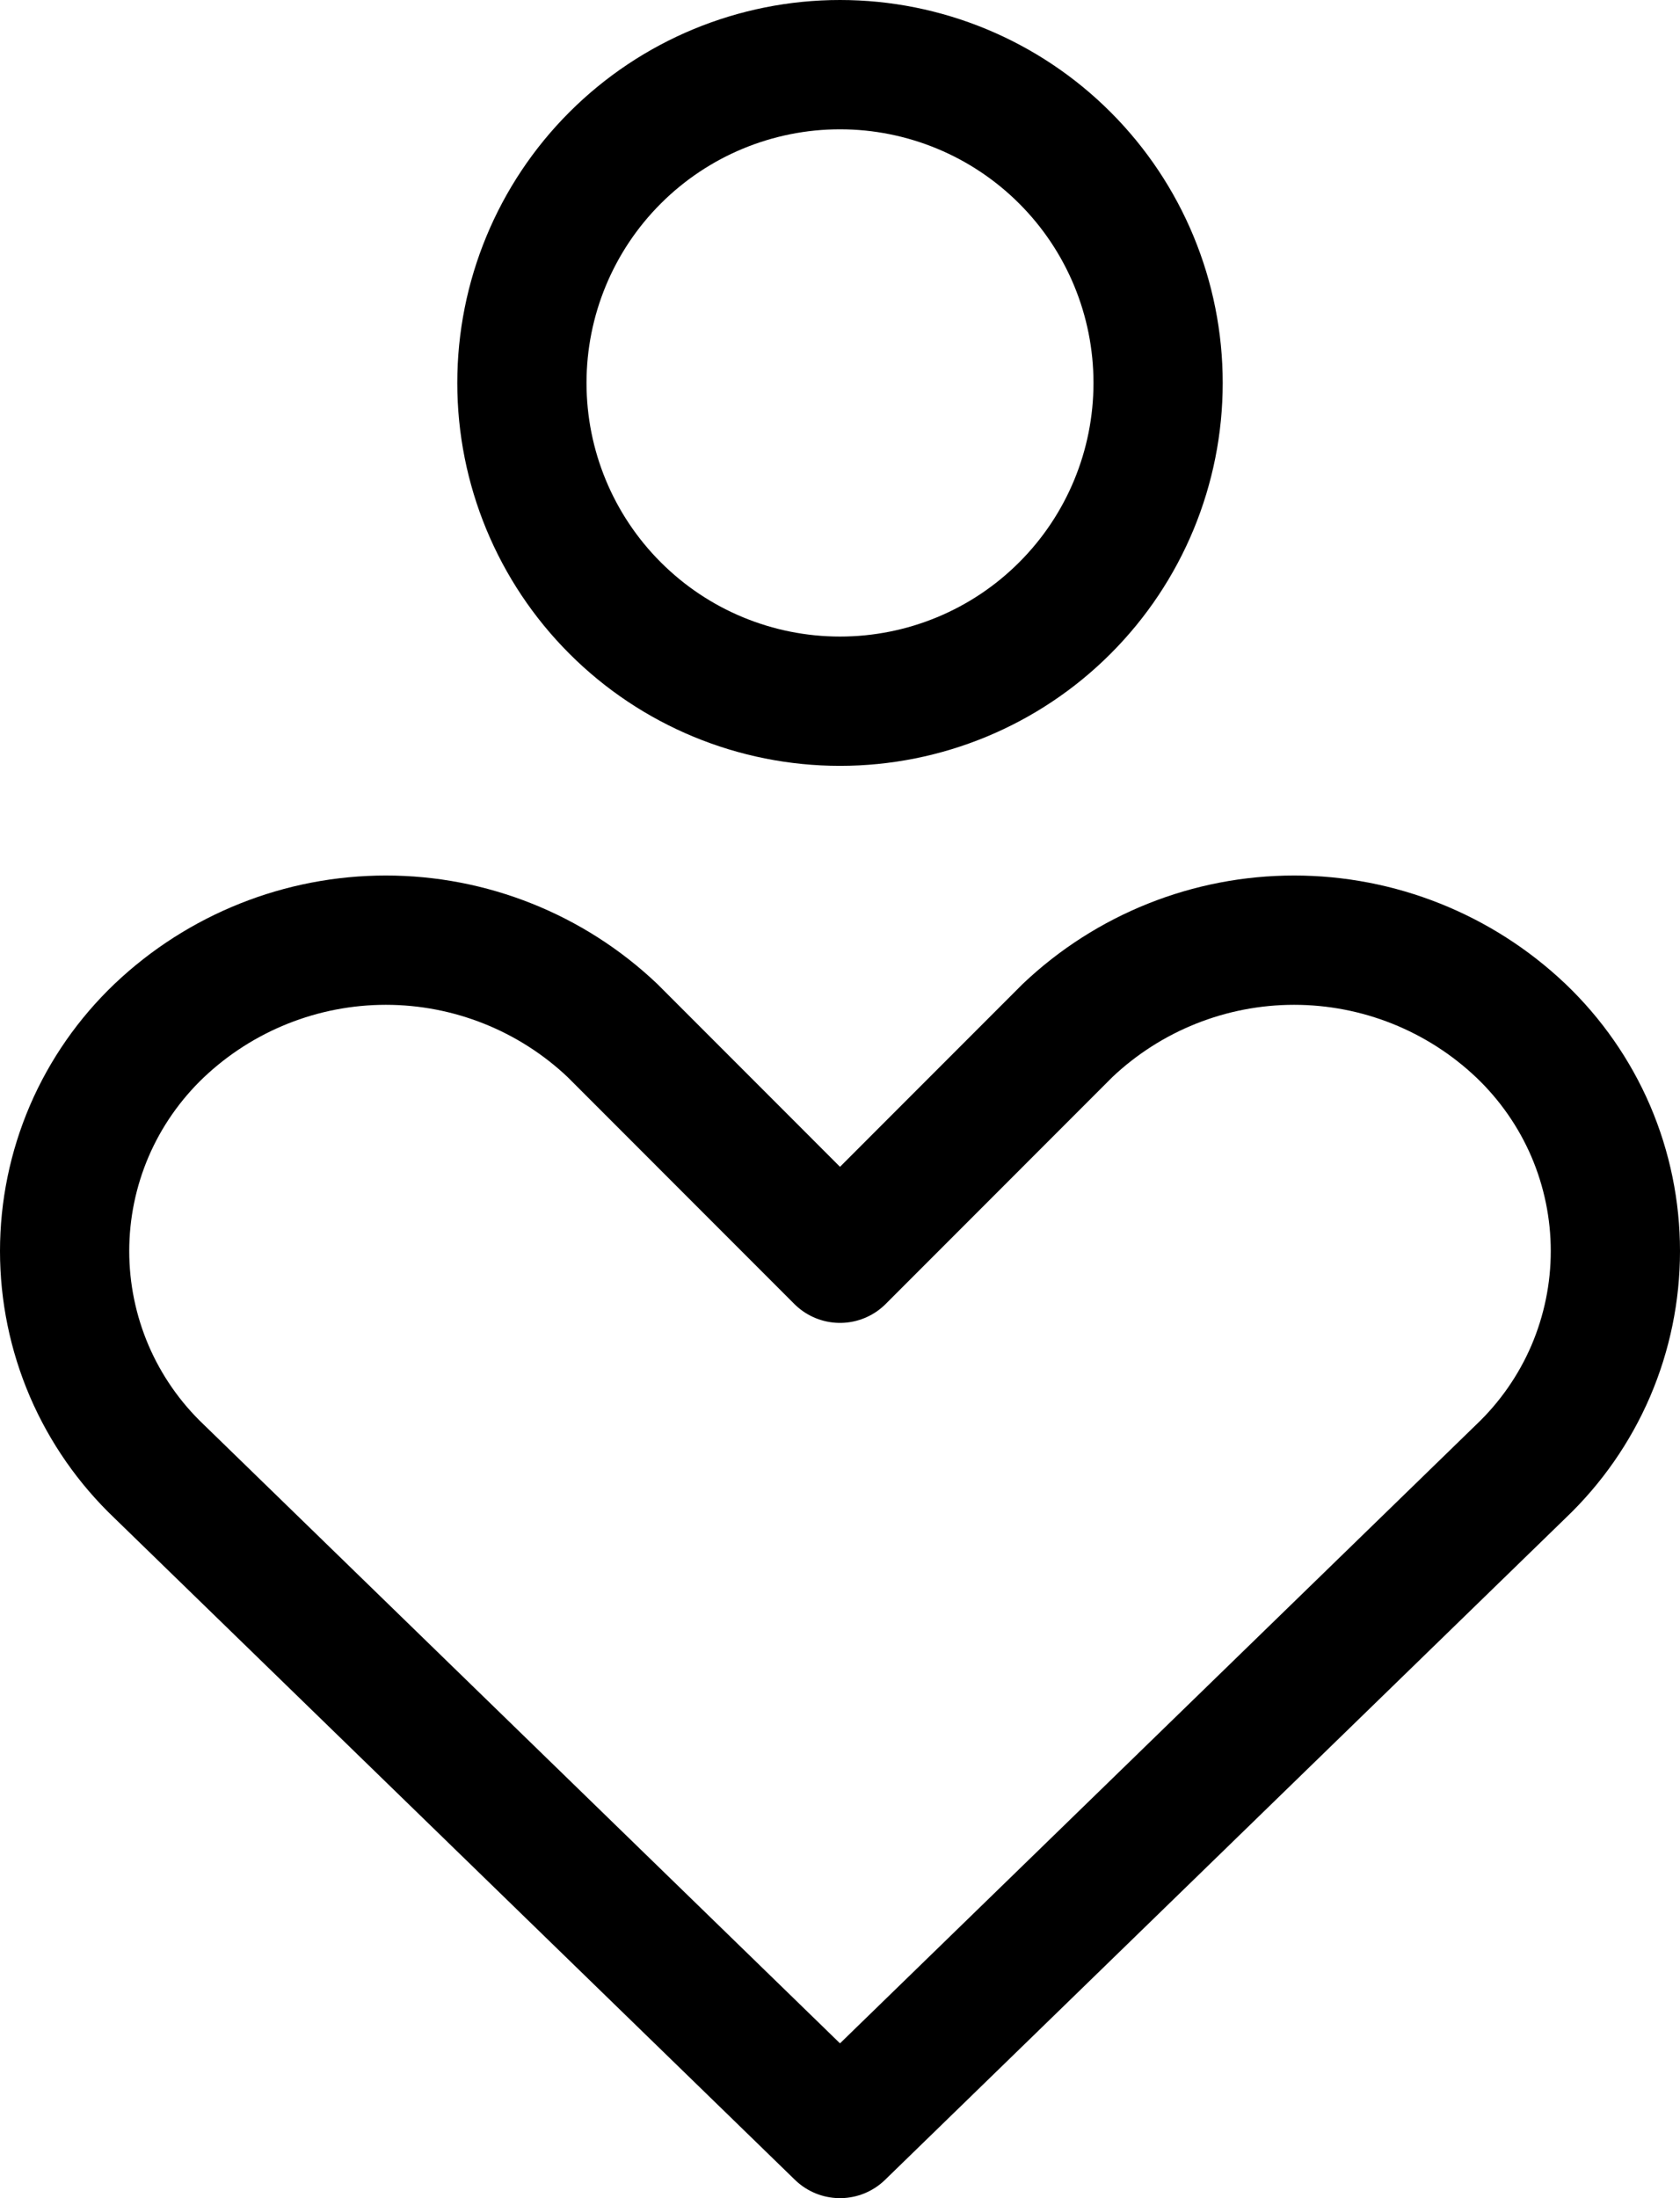 <svg width="26" height="34" viewBox="0 0 26 34" fill="none" xmlns="http://www.w3.org/2000/svg">
<path d="M23.536 22.76C23.998 22.321 24.367 21.792 24.619 21.206C24.87 20.62 25 19.989 25 19.351C25 18.713 24.87 18.082 24.619 17.496C24.367 16.91 23.998 16.381 23.536 15.941C22.589 15.043 21.334 14.542 20.028 14.542C18.723 14.542 17.467 15.043 16.52 15.941L13 19.462L9.48 15.941C8.533 15.043 7.277 14.542 5.972 14.542C4.667 14.542 3.411 15.043 2.464 15.941C2.002 16.381 1.633 16.91 1.381 17.496C1.13 18.082 1 18.713 1 19.351C1 19.989 1.13 20.62 1.381 21.206C1.633 21.792 2.002 22.321 2.464 22.76L13 33L23.536 22.76ZM13 10.846C14.306 10.846 15.558 10.328 16.481 9.404C17.405 8.481 17.923 7.229 17.923 5.923C17.923 4.617 17.405 3.365 16.481 2.442C15.558 1.519 14.306 1 13 1C11.694 1 10.442 1.519 9.519 2.442C8.595 3.365 8.077 4.617 8.077 5.923C8.077 7.229 8.595 8.481 9.519 9.404C10.442 10.328 11.694 10.846 13 10.846Z" stroke="#2D2D2D" style="stroke:#2D2D2D;stroke:color(display-p3 0.175 0.175 0.175);stroke-opacity:1;" stroke-width="2" stroke-linecap="round" stroke-linejoin="round"/>
</svg>
